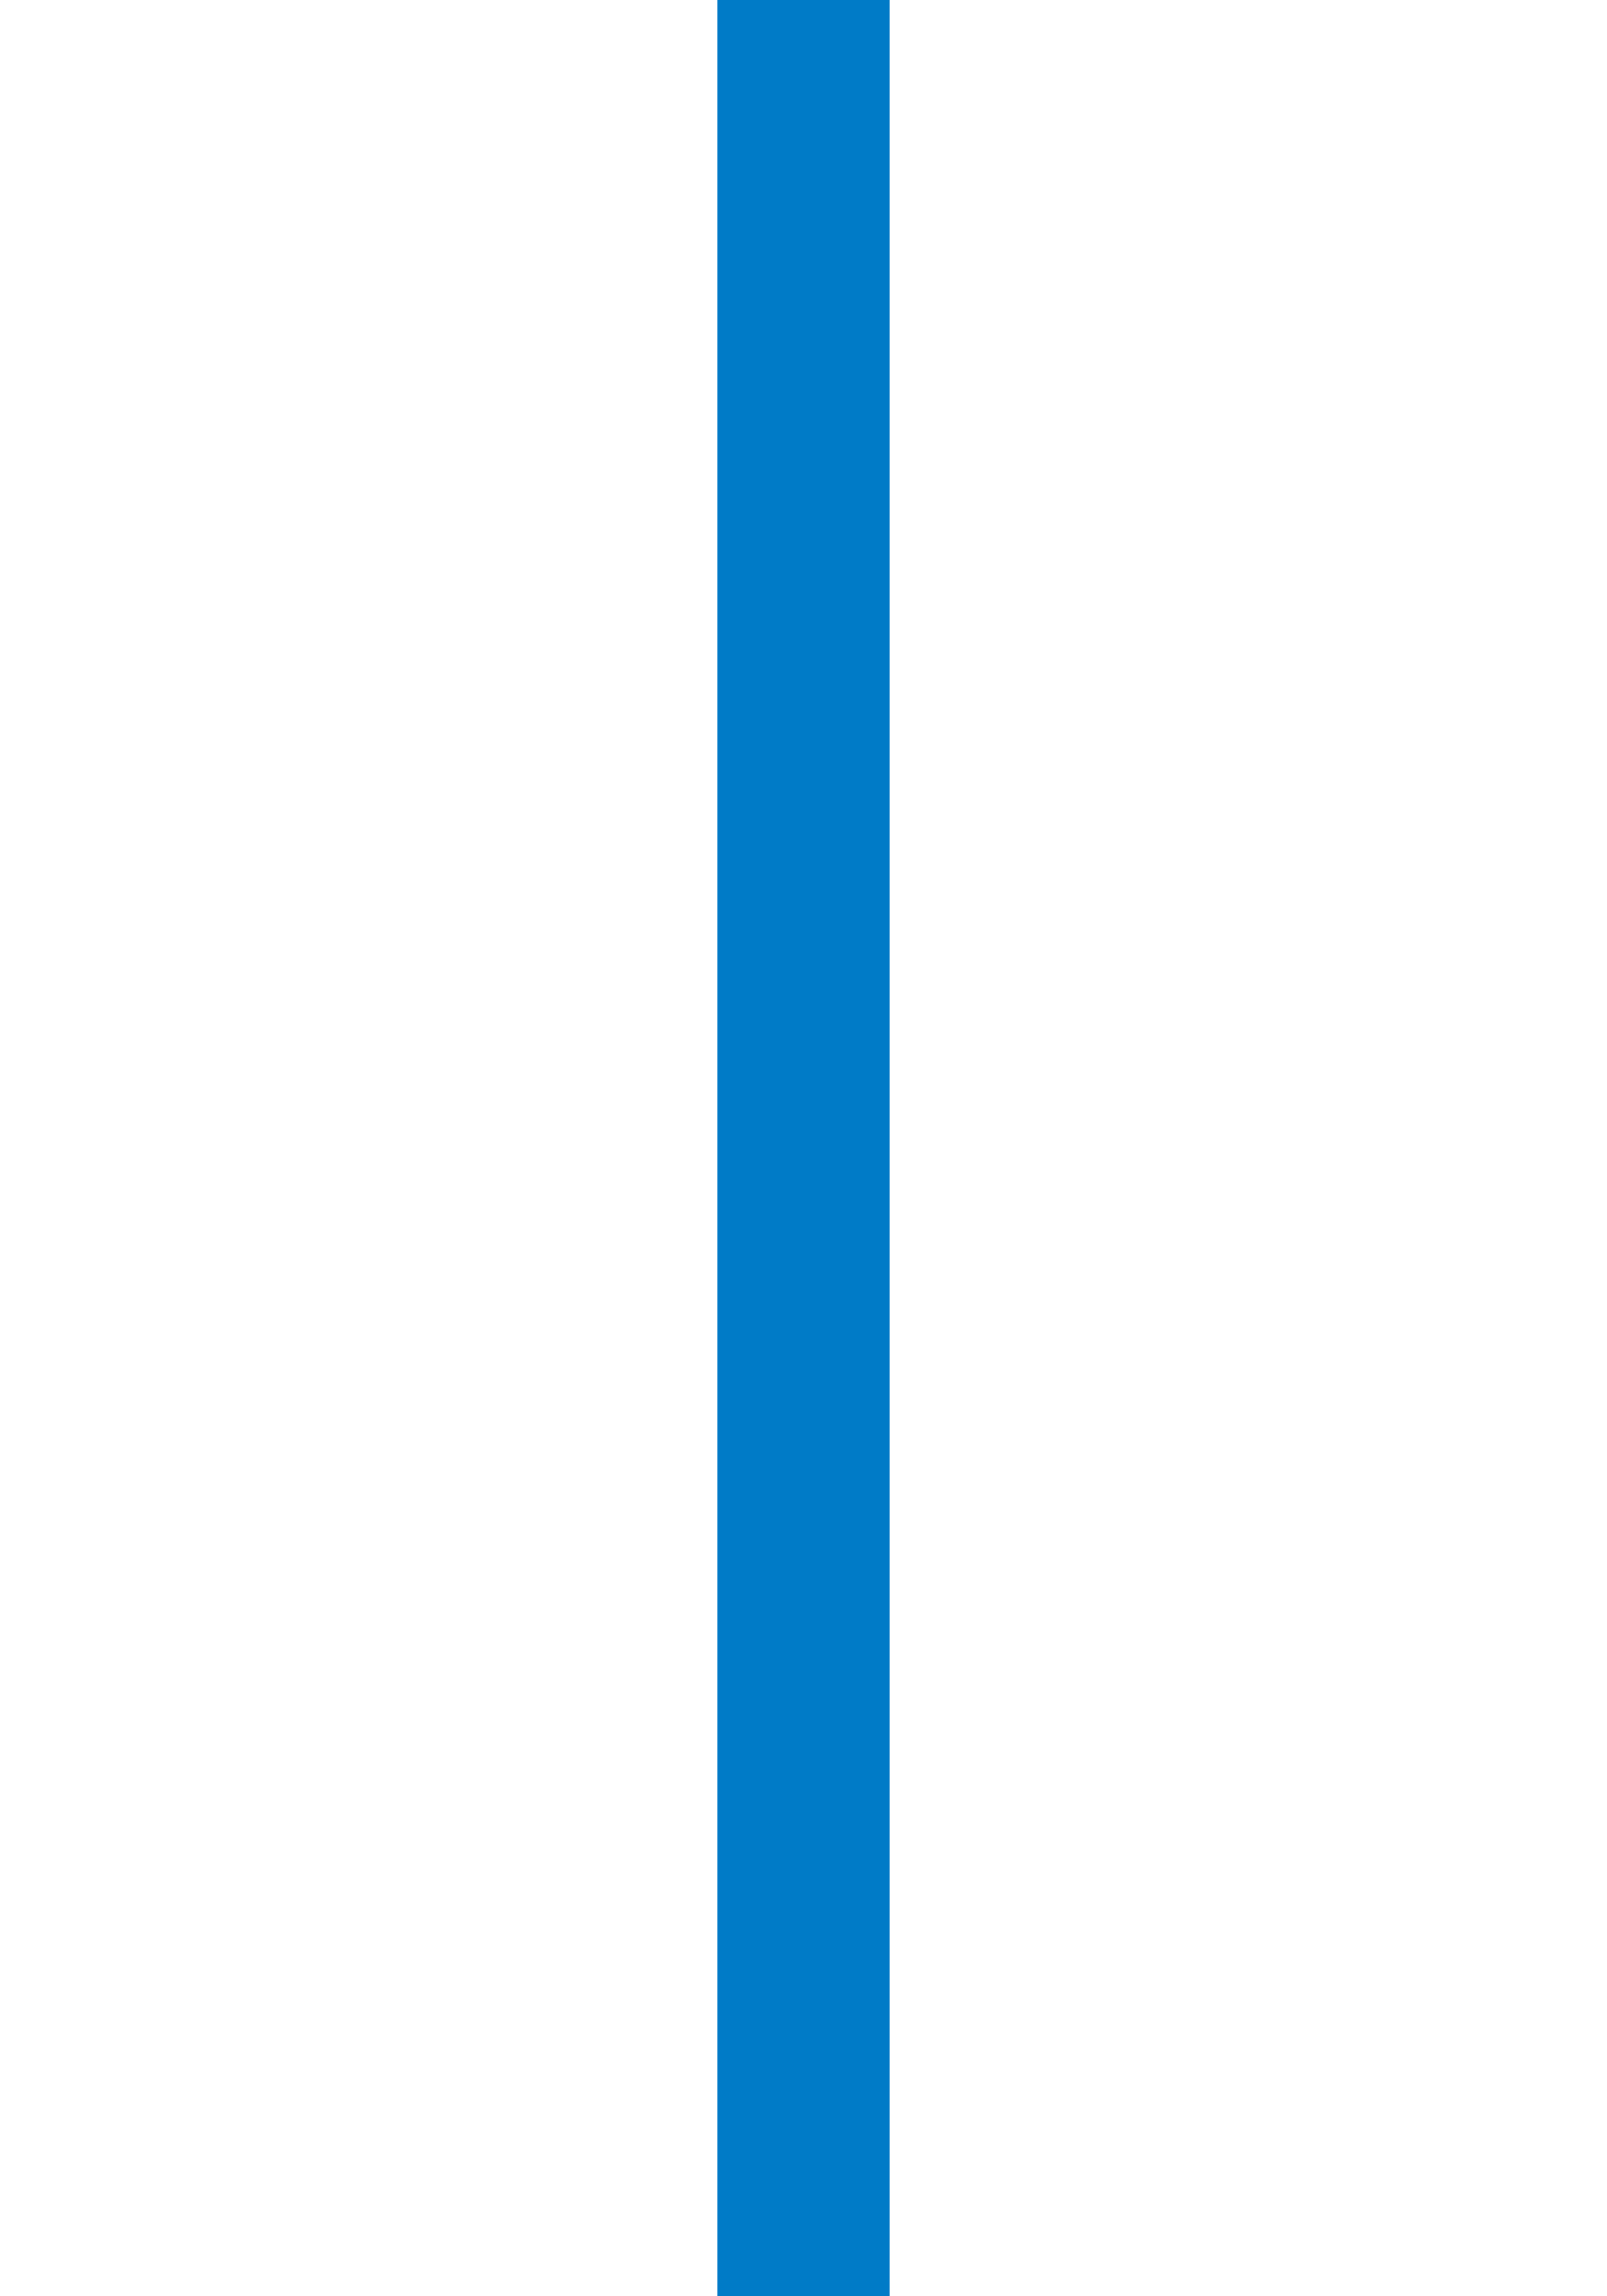 <svg version="1.2" xmlns="http://www.w3.org/2000/svg" viewBox="0 0 28 40" width="28" height="40">
    <style>
        .a {
            fill: #007bc7
        }
    </style>
    <path class="a" d="m15.5 40.4h-3m3-40.7v40.7h-3v-40.7zm-3 0h3" />
</svg>